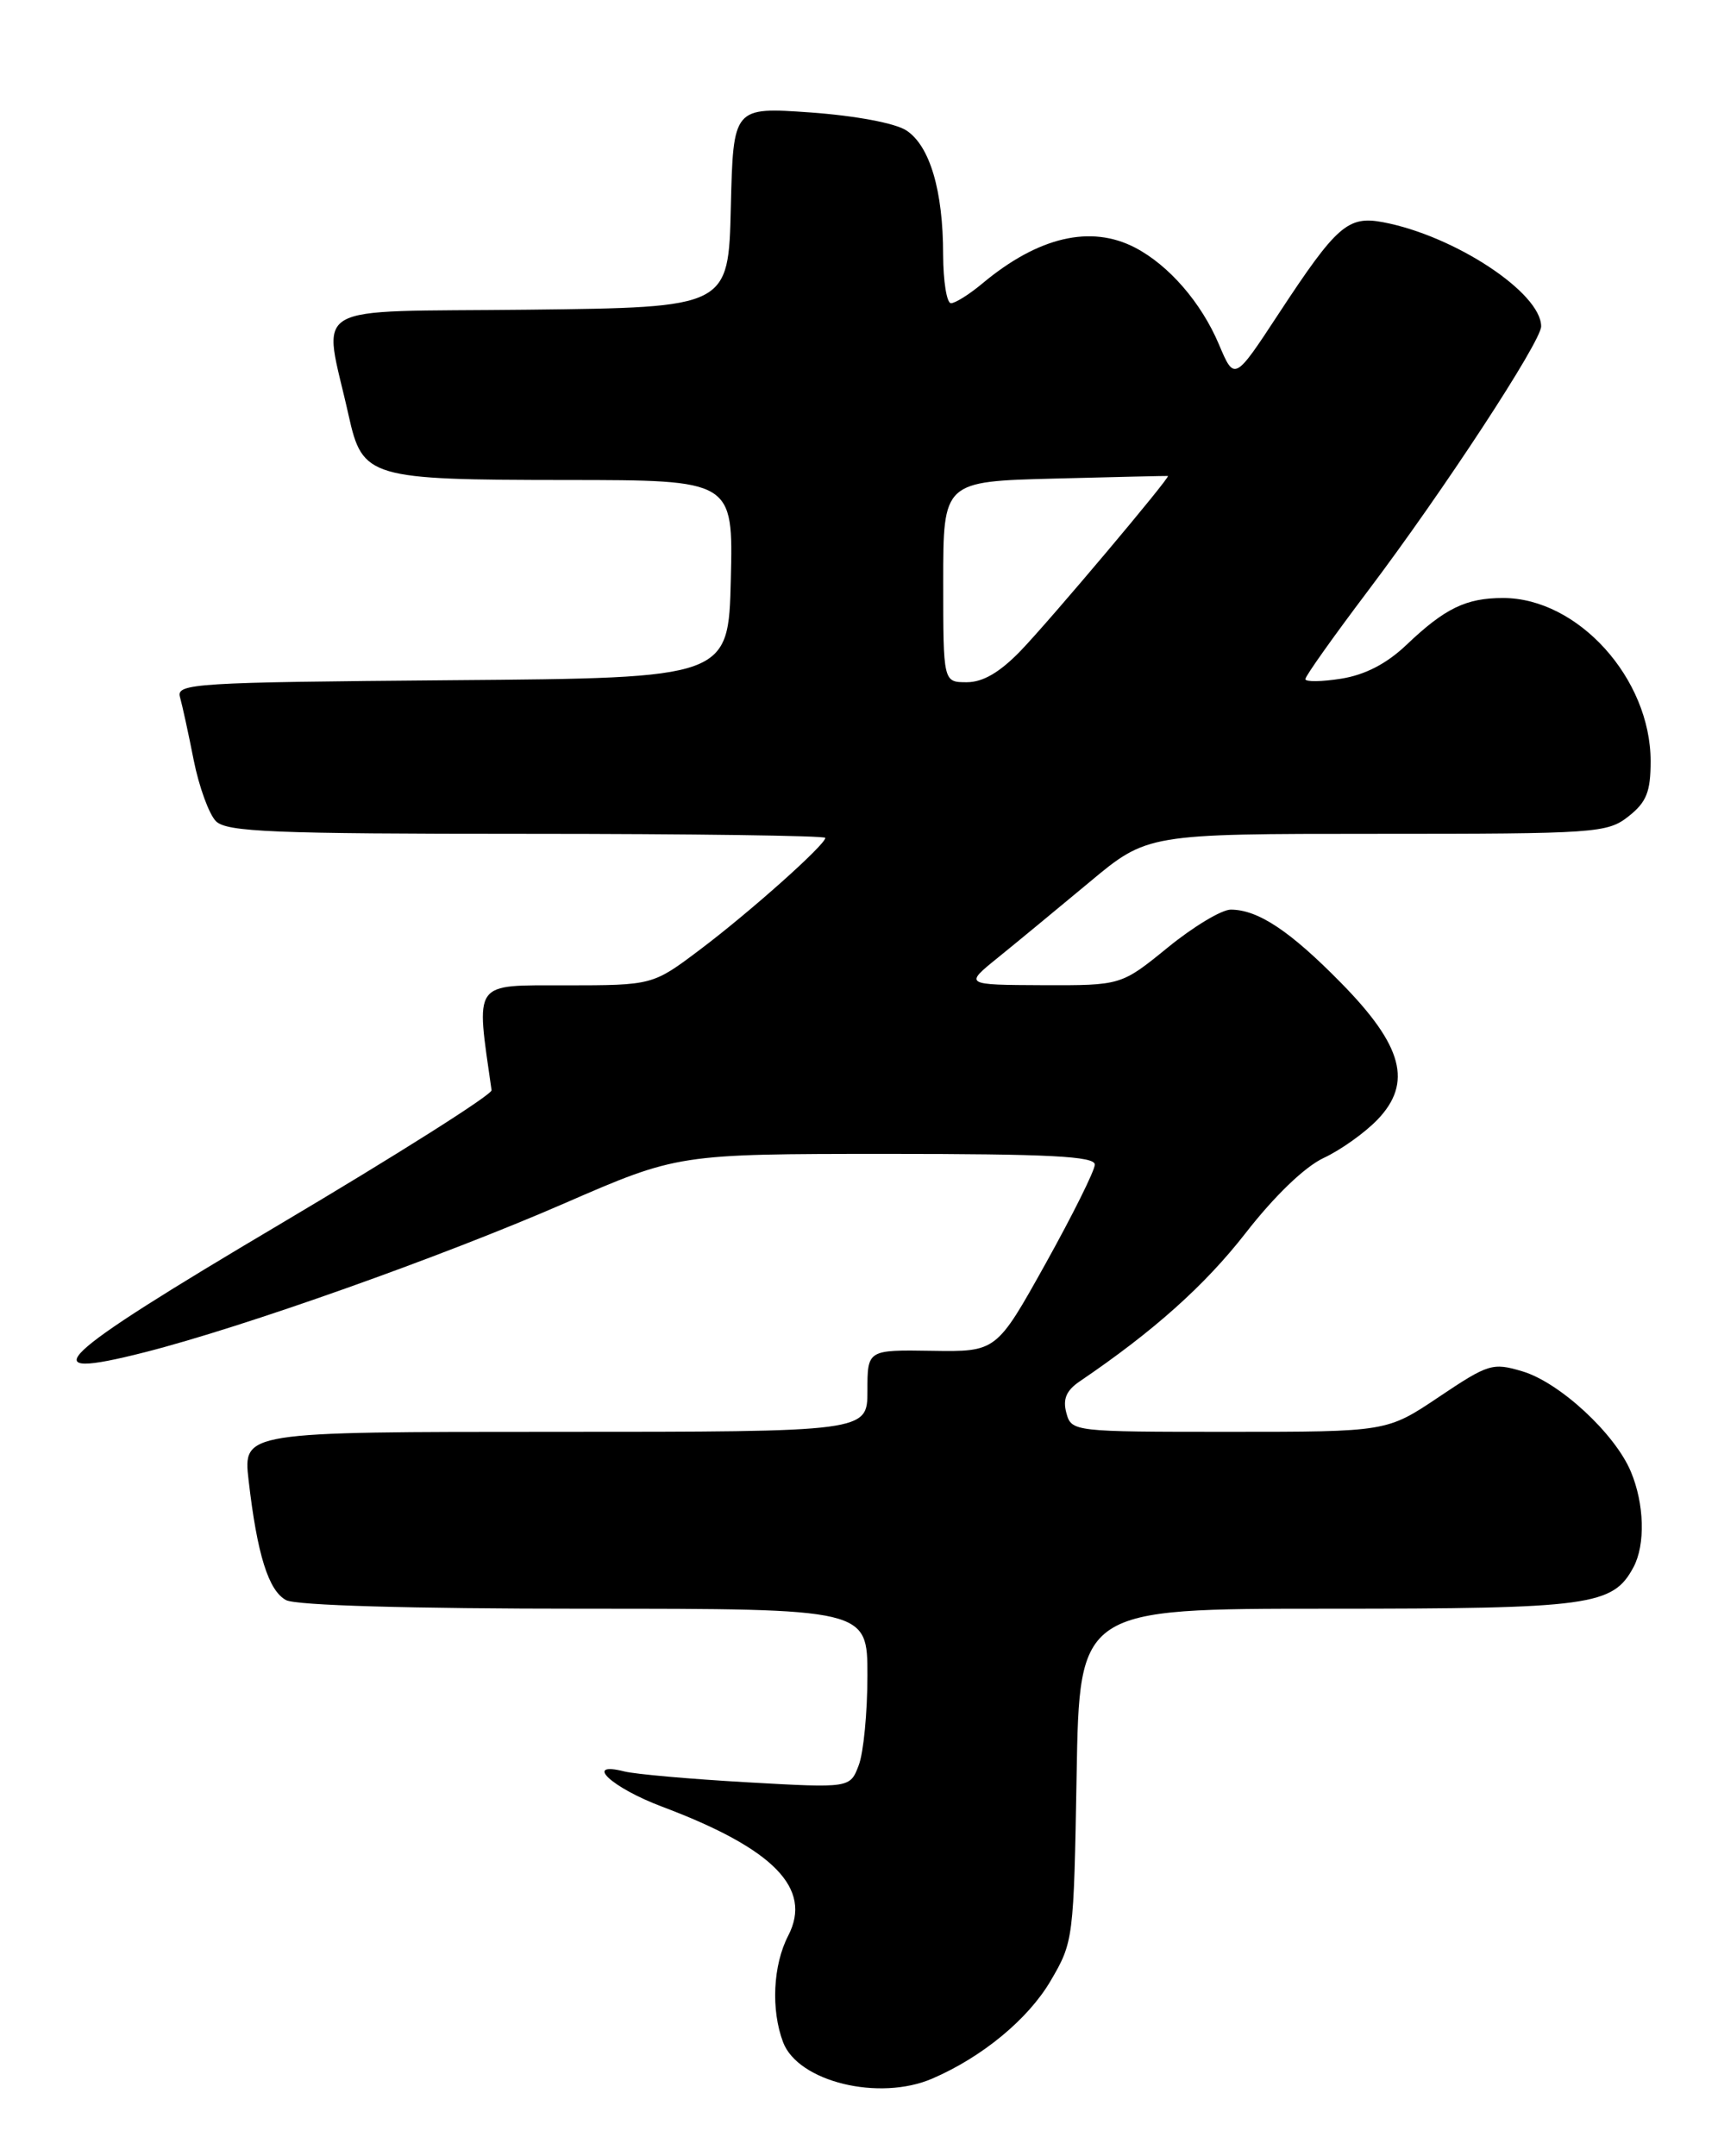<?xml version="1.0" encoding="UTF-8" standalone="no"?>
<!DOCTYPE svg PUBLIC "-//W3C//DTD SVG 1.1//EN" "http://www.w3.org/Graphics/SVG/1.1/DTD/svg11.dtd" >
<svg xmlns="http://www.w3.org/2000/svg" xmlns:xlink="http://www.w3.org/1999/xlink" version="1.1" viewBox="0 0 204 256">
 <g >
 <path fill="currentColor"
d=" M 110.70 246.79 C 116.62 244.24 122.06 239.75 124.73 235.22 C 127.47 230.56 127.50 230.25 127.84 210.75 C 128.18 191.00 128.18 191.00 157.64 191.00 C 188.93 191.00 191.51 190.65 193.97 186.06 C 195.39 183.39 195.26 178.55 193.65 174.72 C 191.76 170.21 185.20 164.14 180.78 162.82 C 177.24 161.76 176.73 161.92 170.87 165.85 C 164.69 170.00 164.69 170.00 145.96 170.00 C 127.39 170.00 127.23 169.98 126.62 167.75 C 126.18 166.11 126.61 165.09 128.22 164.00 C 137.00 158.04 143.06 152.62 147.90 146.41 C 151.33 142.00 154.92 138.54 157.18 137.48 C 159.20 136.54 162.07 134.49 163.57 132.93 C 167.75 128.57 166.58 124.17 159.28 116.74 C 153.19 110.53 149.38 108.00 146.14 108.00 C 145.06 108.00 141.70 110.02 138.66 112.50 C 133.13 117.00 133.13 117.00 123.82 116.97 C 114.50 116.93 114.50 116.93 118.47 113.72 C 120.66 111.95 125.55 107.91 129.35 104.75 C 136.24 99.00 136.24 99.00 163.49 99.00 C 189.53 99.00 190.85 98.91 193.37 96.93 C 195.51 95.24 196.00 94.02 196.00 90.38 C 196.00 80.56 187.36 71.00 178.48 71.00 C 174.08 71.00 171.57 72.22 167.00 76.57 C 164.66 78.80 162.09 80.13 159.25 80.58 C 156.91 80.95 155.00 80.97 155.00 80.63 C 155.00 80.28 158.33 75.59 162.40 70.20 C 171.33 58.38 183.00 40.56 183.00 38.75 C 183.00 34.76 172.71 27.98 164.21 26.38 C 160.05 25.60 158.71 26.78 151.85 37.22 C 146.58 45.25 146.58 45.25 144.73 40.87 C 142.64 35.93 138.80 31.50 134.80 29.41 C 129.53 26.66 123.30 28.11 116.67 33.64 C 115.12 34.94 113.43 36.00 112.92 36.00 C 112.42 36.00 112.00 33.41 111.99 30.25 C 111.99 22.63 110.41 17.32 107.63 15.49 C 106.29 14.62 101.60 13.74 96.21 13.35 C 87.07 12.71 87.07 12.71 86.78 24.60 C 86.50 36.50 86.50 36.50 62.71 36.77 C 35.94 37.07 38.36 35.64 41.40 49.34 C 43.05 56.74 43.80 56.97 67.28 56.99 C 87.06 57.00 87.06 57.00 86.78 68.75 C 86.50 80.50 86.50 80.50 53.69 80.76 C 23.08 81.01 20.91 81.14 21.37 82.76 C 21.64 83.72 22.38 87.09 23.00 90.25 C 23.63 93.41 24.82 96.67 25.64 97.50 C 26.92 98.78 32.41 99.00 62.57 99.00 C 82.06 99.00 98.00 99.22 98.00 99.48 C 98.00 100.30 89.04 108.29 83.13 112.74 C 77.50 116.98 77.50 116.98 67.18 116.99 C 56.02 117.00 56.50 116.32 58.37 129.44 C 58.44 129.96 47.12 137.12 33.22 145.36 C 6.28 161.32 3.39 164.07 17.24 160.54 C 28.91 157.57 52.42 149.23 67.00 142.88 C 80.50 137.01 80.50 137.01 105.25 137.00 C 124.58 137.00 130.00 137.28 130.00 138.27 C 130.00 138.97 127.37 144.25 124.16 150.02 C 118.32 160.50 118.32 160.50 110.66 160.38 C 103.00 160.26 103.00 160.26 103.00 165.13 C 103.00 170.00 103.00 170.00 65.93 170.00 C 28.86 170.00 28.86 170.00 29.52 175.75 C 30.53 184.54 31.88 188.87 33.97 189.98 C 35.15 190.61 48.60 191.00 69.43 191.00 C 103.00 191.00 103.00 191.00 103.00 198.93 C 103.00 203.30 102.54 208.09 101.97 209.58 C 100.94 212.30 100.94 212.30 88.73 211.61 C 82.01 211.23 75.44 210.65 74.13 210.32 C 69.21 209.08 72.63 212.26 78.66 214.52 C 91.89 219.50 96.49 224.21 93.60 229.81 C 91.78 233.32 91.53 238.63 92.99 242.48 C 94.78 247.17 104.39 249.51 110.70 246.79 Z  M 112.00 69.08 C 112.00 57.16 112.00 57.16 125.25 56.82 C 132.54 56.63 138.58 56.49 138.68 56.51 C 139.07 56.57 124.66 73.67 121.21 77.25 C 118.72 79.83 116.72 81.00 114.80 81.00 C 112.00 81.00 112.00 81.00 112.00 69.08 Z "/>
</g>
</svg>